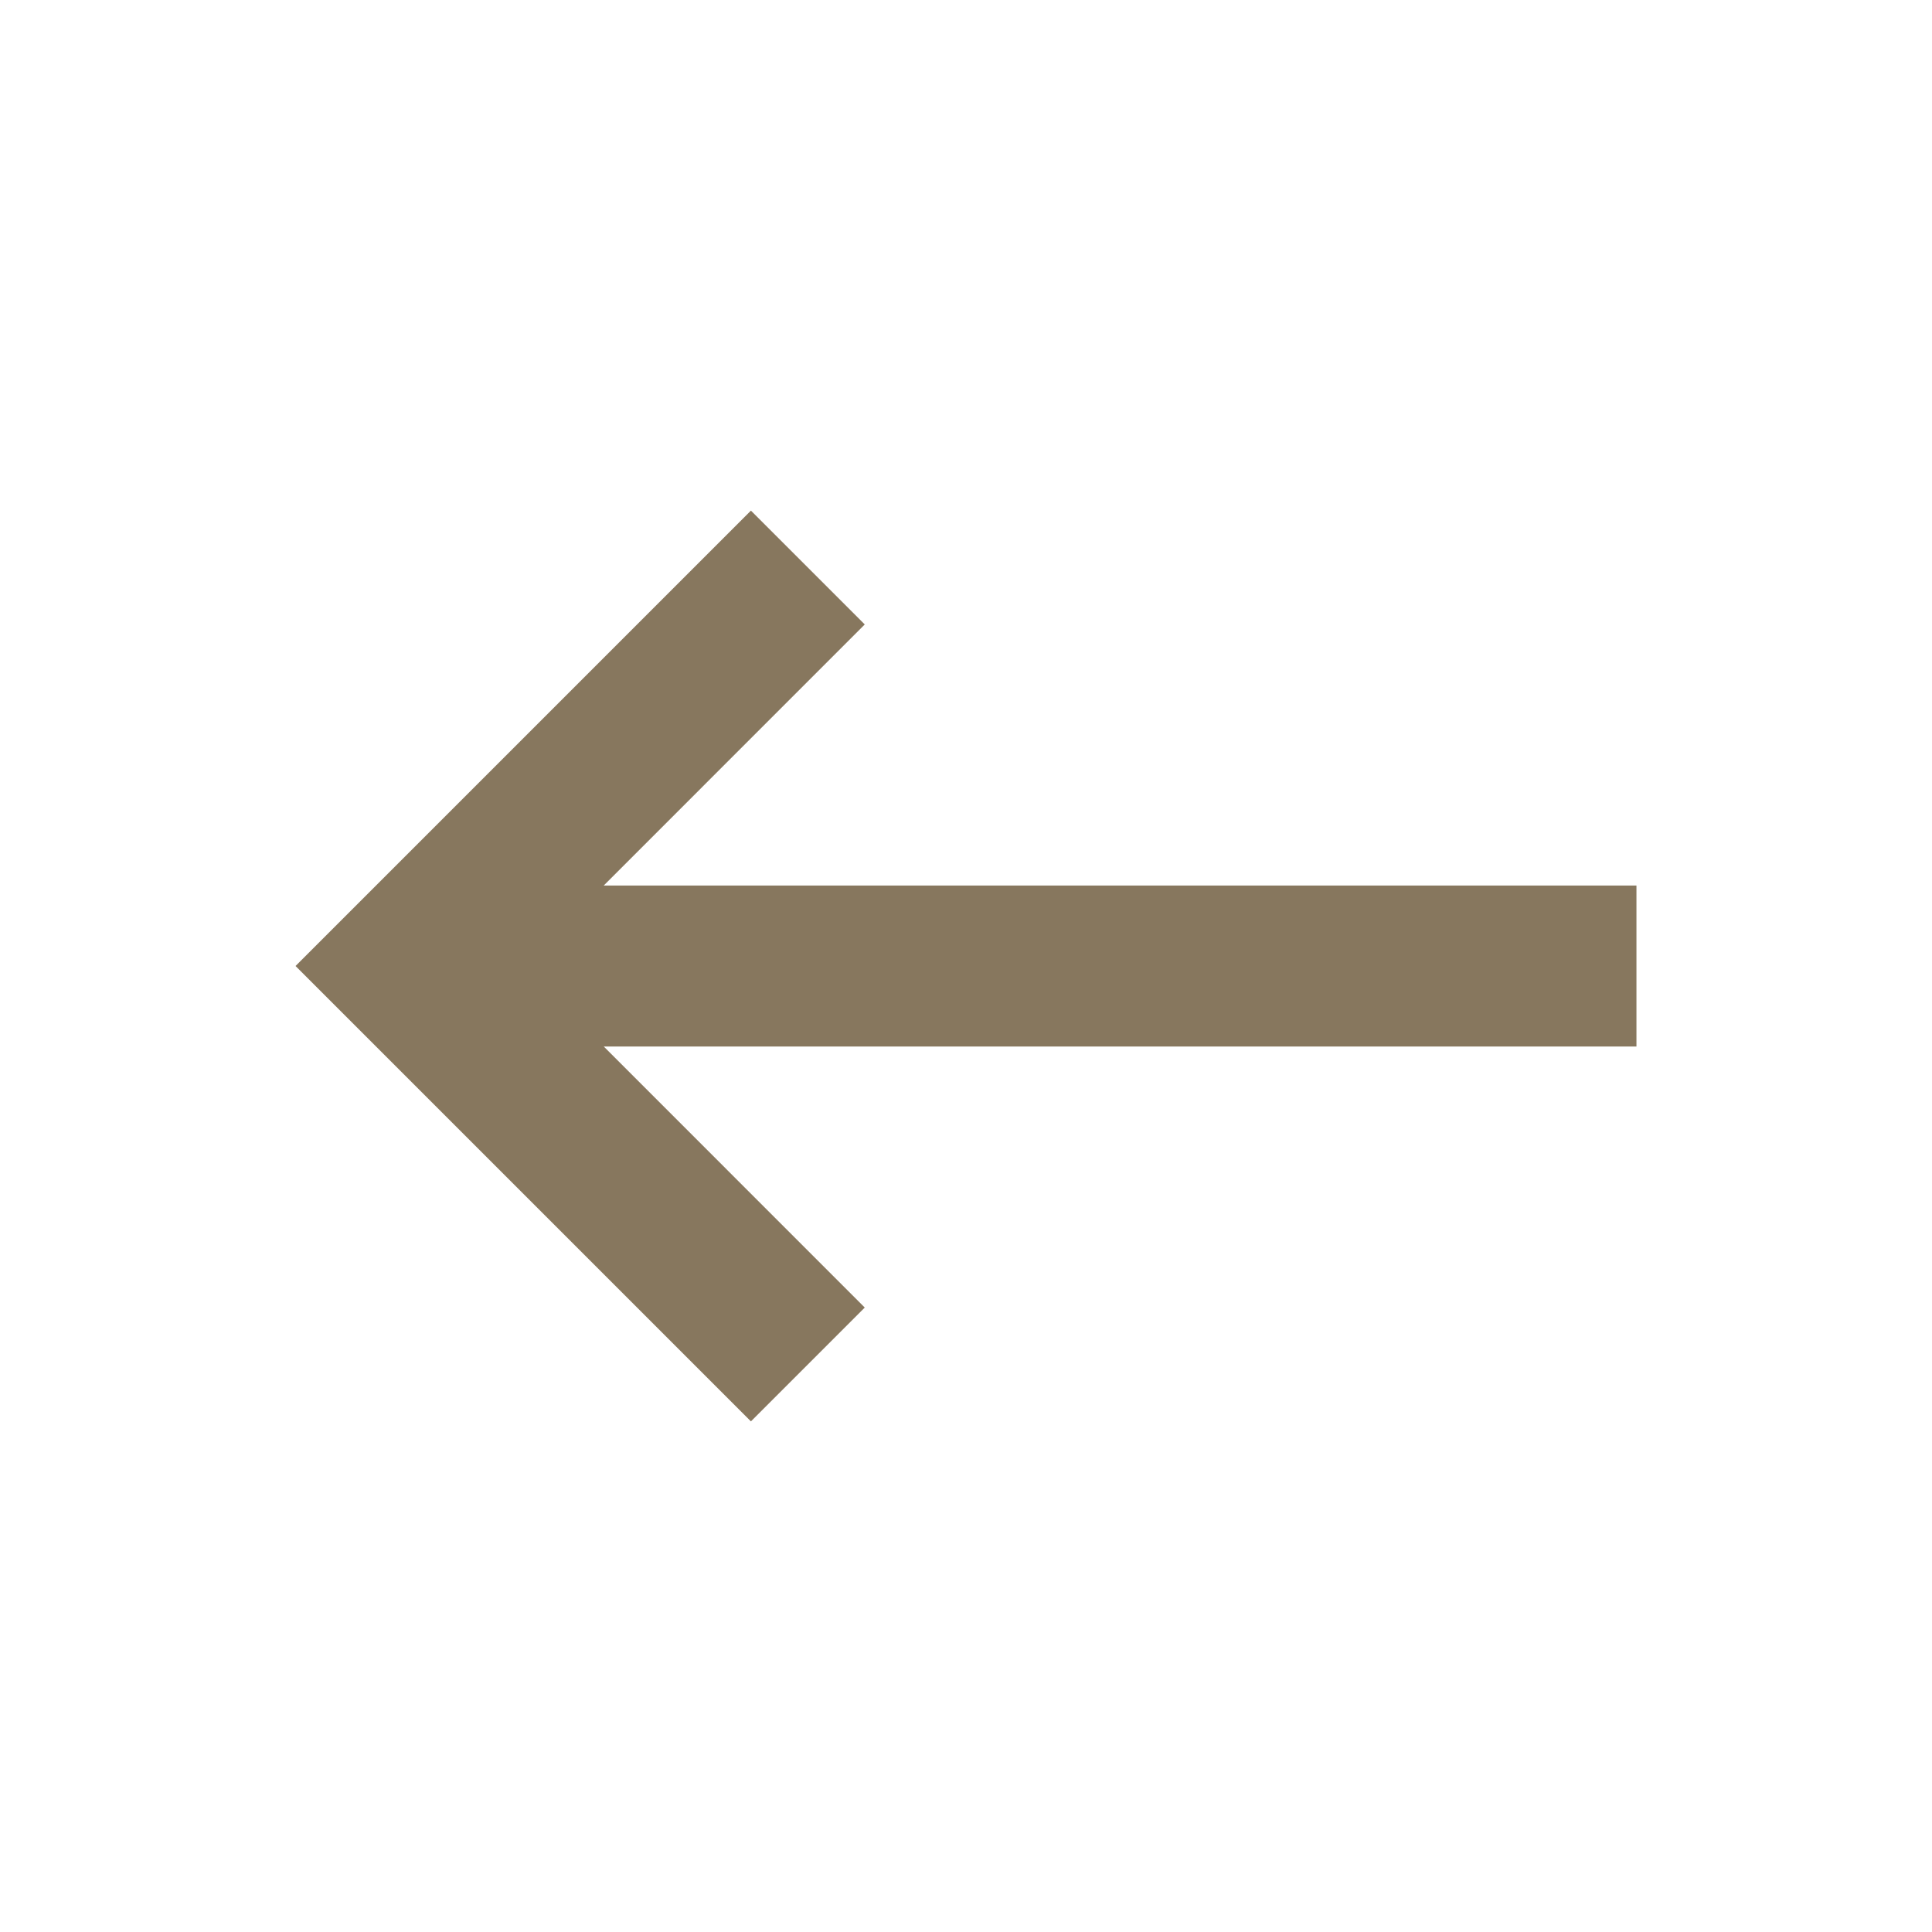 <svg width="37" height="37" viewBox="0 0 37 37" fill="none" xmlns="http://www.w3.org/2000/svg">
<path d="M31.34 16.959V20.042H11.563L16.561 25.041L14.381 27.221L5.66 18.5L14.381 9.779L16.561 11.959L11.562 16.959H31.34Z" fill="#87775E"/>
</svg>
